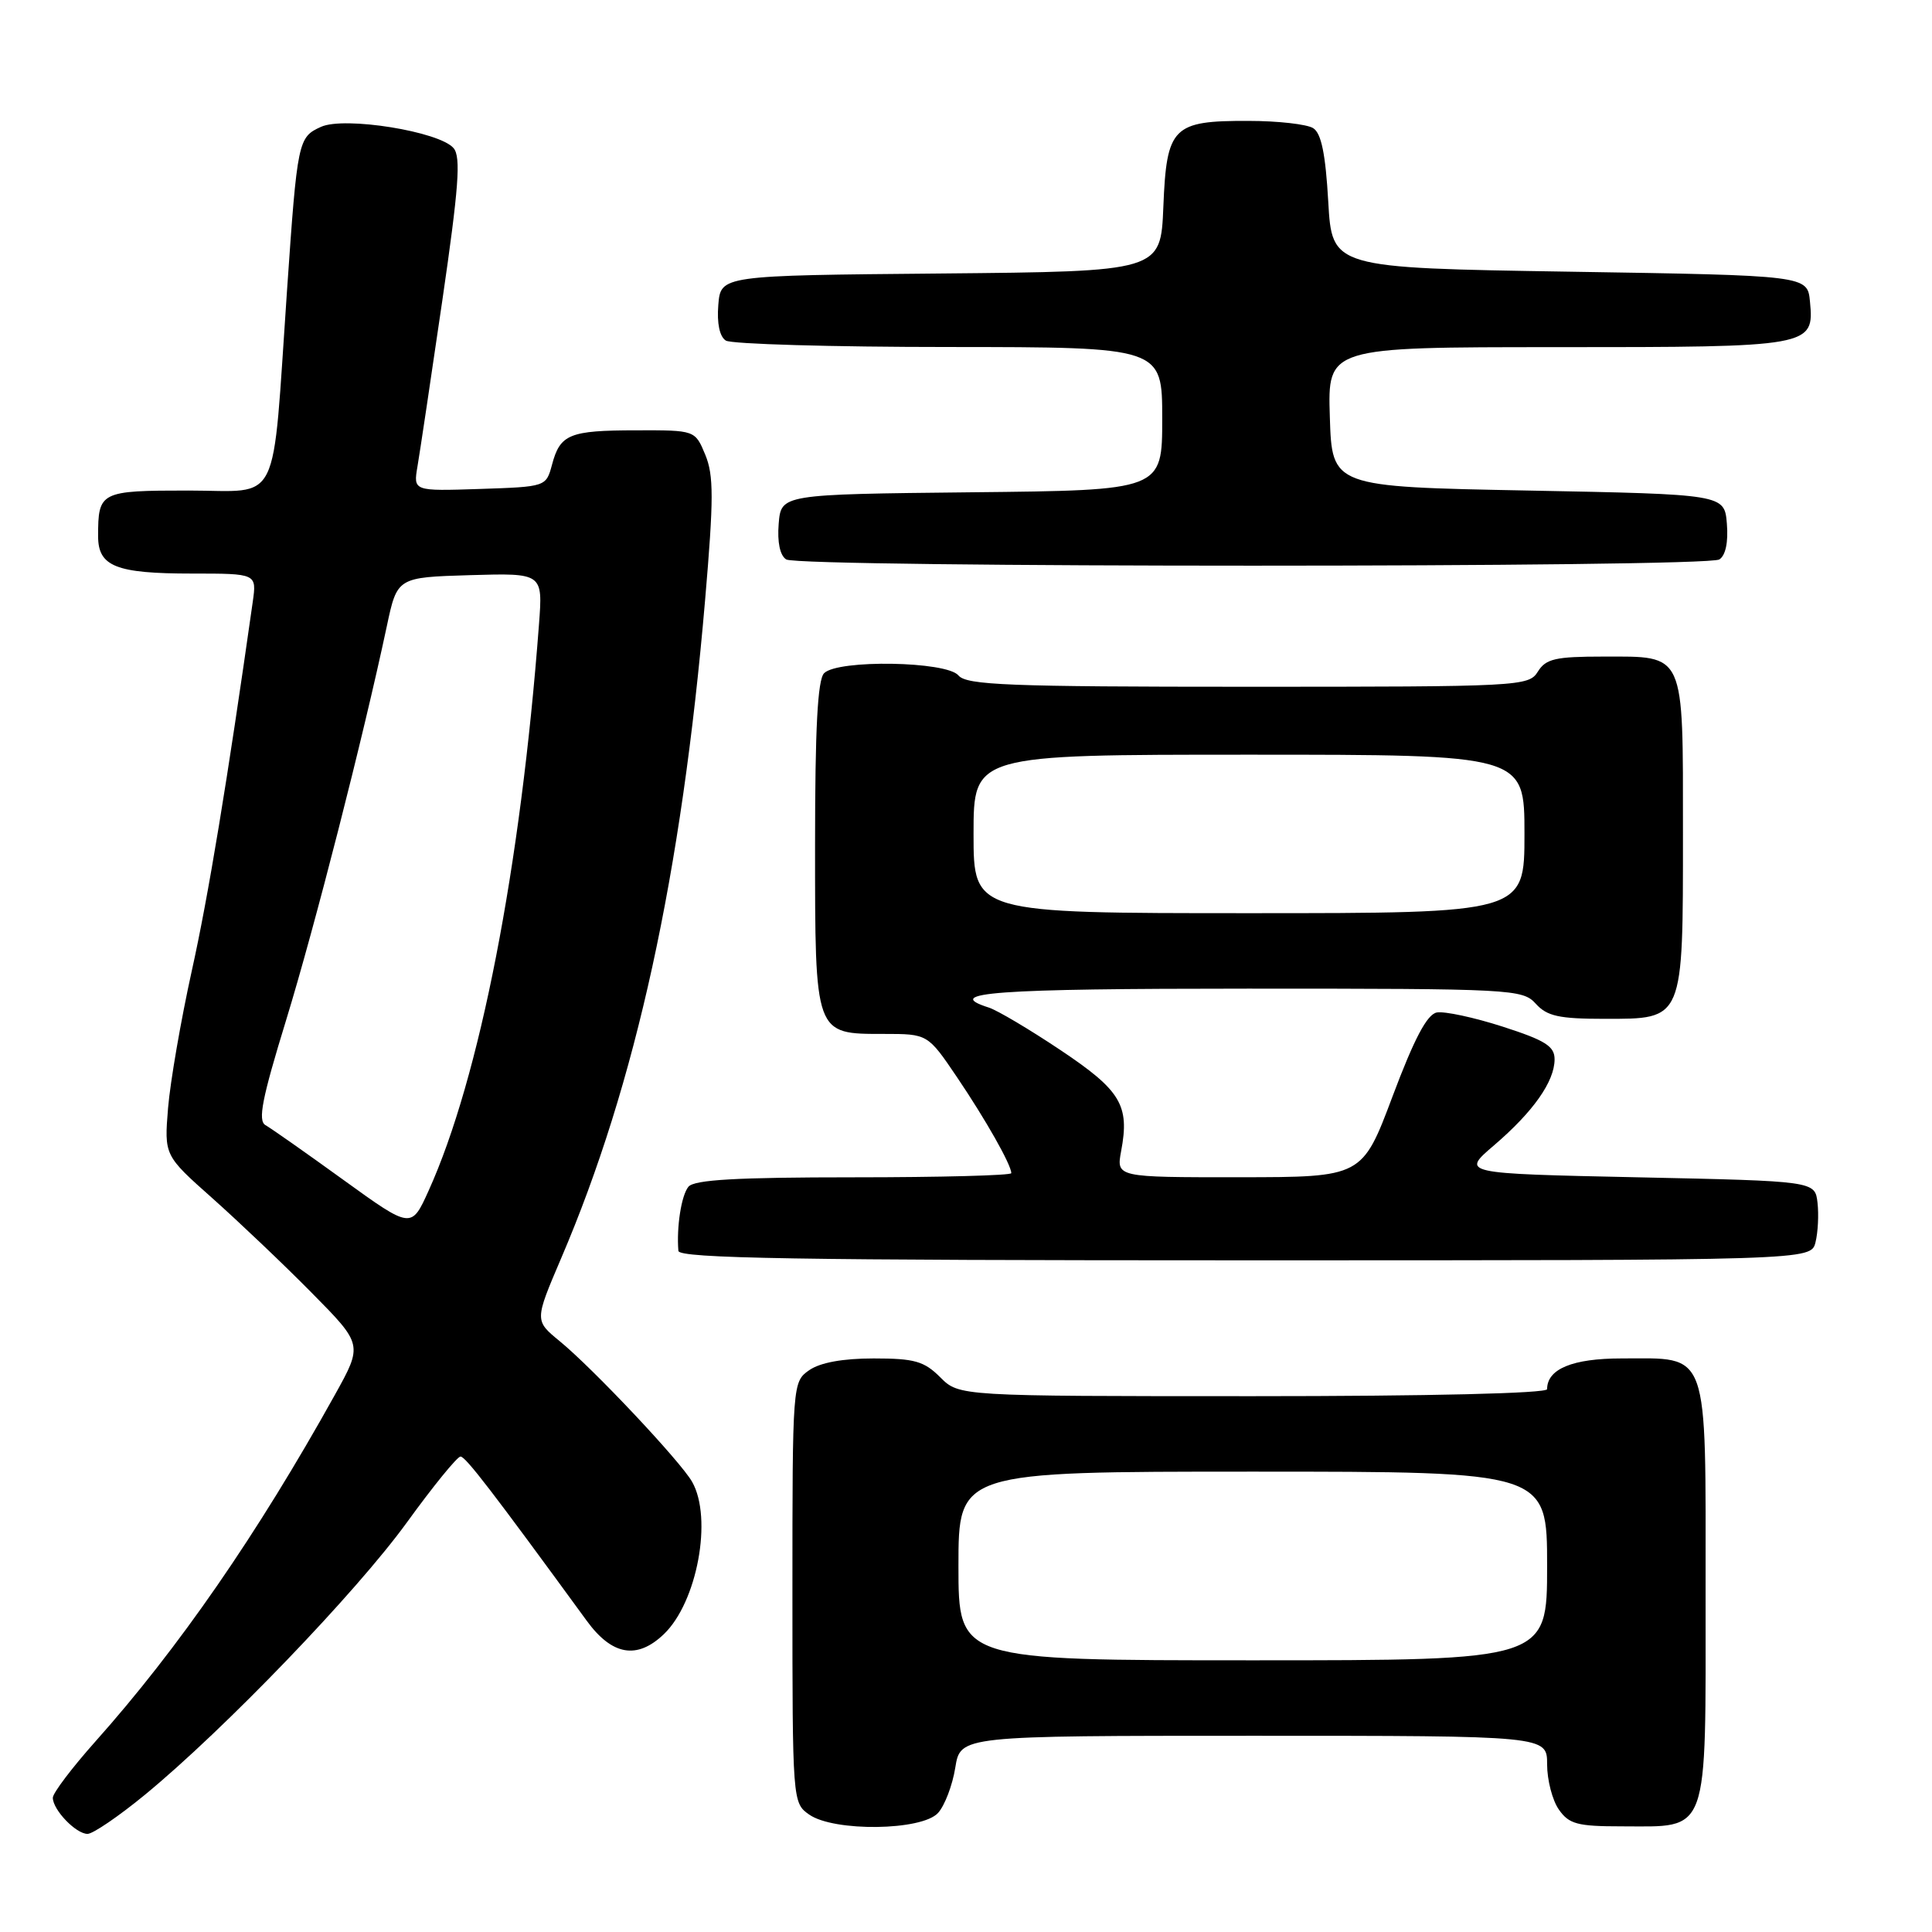 <?xml version="1.0" encoding="UTF-8" standalone="no"?>
<!DOCTYPE svg PUBLIC "-//W3C//DTD SVG 1.1//EN" "http://www.w3.org/Graphics/SVG/1.1/DTD/svg11.dtd" >
<svg xmlns="http://www.w3.org/2000/svg" xmlns:xlink="http://www.w3.org/1999/xlink" version="1.1" viewBox="0 0 256 256">
 <g >
 <path fill="currentColor"
d=" M 19.20 237.82 C 29.75 229.14 47.19 211.00 53.90 201.75 C 57.38 196.94 60.59 193.00 61.02 193.00 C 61.69 193.00 65.21 197.58 77.73 214.74 C 81.09 219.36 84.41 219.94 87.97 216.53 C 92.38 212.30 94.45 201.18 91.71 196.35 C 90.18 193.65 78.59 181.34 74.16 177.71 C 70.83 174.98 70.83 174.98 74.35 166.74 C 84.25 143.63 90.32 115.86 93.43 79.50 C 94.58 66.07 94.58 62.98 93.45 60.25 C 92.10 57.00 92.10 57.00 84.30 57.02 C 75.42 57.03 74.22 57.53 73.14 61.59 C 72.36 64.49 72.34 64.50 63.56 64.79 C 54.76 65.08 54.76 65.08 55.32 61.79 C 55.63 59.98 57.11 50.09 58.61 39.81 C 60.78 24.91 61.09 20.81 60.11 19.64 C 58.28 17.43 45.63 15.39 42.53 16.81 C 39.50 18.18 39.40 18.64 38.03 38.50 C 36.01 67.73 37.36 65.00 24.97 65.00 C 13.27 65.00 13.00 65.14 13.00 71.05 C 13.00 75.06 15.36 76.00 25.45 76.00 C 34.02 76.00 34.02 76.00 33.49 79.75 C 30.11 103.57 27.60 118.80 25.41 128.65 C 23.97 135.17 22.56 143.34 22.27 146.80 C 21.76 153.10 21.76 153.10 28.13 158.76 C 31.63 161.88 37.56 167.51 41.29 171.29 C 48.08 178.16 48.08 178.16 44.37 184.83 C 34.10 203.30 23.64 218.43 12.61 230.79 C 9.53 234.25 7.00 237.59 7.00 238.21 C 7.00 239.81 10.06 243.00 11.60 243.00 C 12.31 243.00 15.73 240.67 19.20 237.82 Z  M 124.30 240.22 C 125.18 239.25 126.21 236.55 126.58 234.22 C 127.26 230.00 127.26 230.00 166.13 230.00 C 205.00 230.00 205.00 230.00 205.00 233.78 C 205.00 235.86 205.70 238.56 206.56 239.78 C 207.90 241.70 209.02 242.00 214.83 242.00 C 226.60 242.00 226.00 243.66 226.00 211.00 C 226.00 178.35 226.59 180.00 214.85 180.00 C 208.37 180.00 205.00 181.39 205.00 184.07 C 205.00 184.63 189.35 185.00 166.05 185.00 C 127.09 185.00 127.09 185.00 124.59 182.50 C 122.45 180.36 121.18 180.00 115.77 180.00 C 111.66 180.00 108.67 180.55 107.22 181.56 C 105.02 183.10 105.00 183.32 105.00 211.00 C 105.00 238.68 105.02 238.90 107.22 240.44 C 110.50 242.74 122.16 242.59 124.30 240.22 Z  M 240.56 164.62 C 240.89 163.31 241.01 160.95 240.83 159.37 C 240.50 156.50 240.50 156.50 217.05 156.00 C 193.59 155.50 193.59 155.50 197.98 151.75 C 203.16 147.31 205.98 143.31 205.99 140.38 C 206.00 138.63 204.78 137.86 199.10 136.03 C 195.31 134.81 191.38 133.97 190.38 134.16 C 189.09 134.41 187.39 137.63 184.53 145.25 C 180.50 155.98 180.50 155.98 164.20 155.99 C 147.91 156.00 147.91 156.00 148.56 152.51 C 149.70 146.45 148.52 144.49 140.53 139.15 C 136.42 136.40 132.15 133.87 131.03 133.51 C 124.74 131.51 131.75 131.00 165.35 131.00 C 200.42 131.00 201.75 131.07 203.50 133.00 C 204.99 134.65 206.58 135.00 212.60 135.00 C 223.15 135.00 223.00 135.35 223.00 110.35 C 223.00 86.19 223.37 87.00 212.44 87.00 C 206.10 87.00 204.83 87.29 203.77 89.00 C 202.56 90.94 201.44 91.00 165.38 91.00 C 133.59 91.00 128.07 90.78 127.00 89.50 C 125.43 87.61 111.03 87.37 109.20 89.20 C 108.34 90.06 108.00 96.50 108.00 111.87 C 108.00 137.24 107.91 137.00 117.12 137.00 C 122.93 137.00 122.93 137.00 126.82 142.75 C 130.61 148.36 134.00 154.34 134.00 155.45 C 134.00 155.75 124.61 156.00 113.12 156.00 C 97.63 156.00 91.98 156.32 91.22 157.25 C 90.28 158.39 89.63 162.60 89.89 165.75 C 89.98 166.74 105.72 167.00 164.98 167.00 C 239.96 167.00 239.96 167.00 240.56 164.62 Z  M 227.82 74.13 C 228.65 73.61 229.02 71.84 228.82 69.40 C 228.50 65.50 228.50 65.50 202.50 65.00 C 176.50 64.50 176.50 64.50 176.21 55.25 C 175.92 46.00 175.92 46.00 206.27 46.00 C 240.06 46.00 240.40 45.94 239.83 39.96 C 239.50 36.50 239.50 36.50 208.00 36.00 C 176.50 35.50 176.50 35.50 176.00 26.71 C 175.64 20.40 175.08 17.65 174.00 16.98 C 173.18 16.46 169.32 16.02 165.44 16.02 C 155.37 15.99 154.58 16.79 154.15 27.40 C 153.80 35.97 153.80 35.97 124.65 36.24 C 95.50 36.50 95.50 36.50 95.18 40.40 C 94.98 42.84 95.35 44.61 96.18 45.13 C 96.91 45.59 110.21 45.98 125.75 45.98 C 154.00 46.00 154.00 46.00 154.00 55.48 C 154.00 64.97 154.00 64.97 128.75 65.23 C 103.50 65.50 103.50 65.50 103.18 69.40 C 102.98 71.84 103.35 73.61 104.18 74.13 C 105.90 75.23 226.10 75.23 227.82 74.13 Z  M 45.50 156.34 C 40.55 152.76 35.91 149.50 35.18 149.09 C 34.14 148.50 34.72 145.56 37.91 135.18 C 41.69 122.85 48.10 97.80 51.25 83.00 C 52.63 76.50 52.63 76.50 62.28 76.21 C 71.93 75.93 71.93 75.93 71.42 82.71 C 68.99 114.97 63.55 142.85 56.79 157.78 C 54.50 162.84 54.50 162.84 45.50 156.34 Z  M 127.00 207.50 C 127.00 195.00 127.00 195.00 166.00 195.00 C 205.00 195.00 205.00 195.00 205.00 207.50 C 205.00 220.00 205.00 220.00 166.00 220.00 C 127.00 220.00 127.00 220.00 127.00 207.50 Z  M 129.00 110.50 C 129.00 100.00 129.00 100.00 165.50 100.00 C 202.00 100.00 202.00 100.00 202.00 110.50 C 202.00 121.00 202.00 121.00 165.50 121.00 C 129.00 121.00 129.00 121.00 129.00 110.50 Z "/>
</g>
</svg>